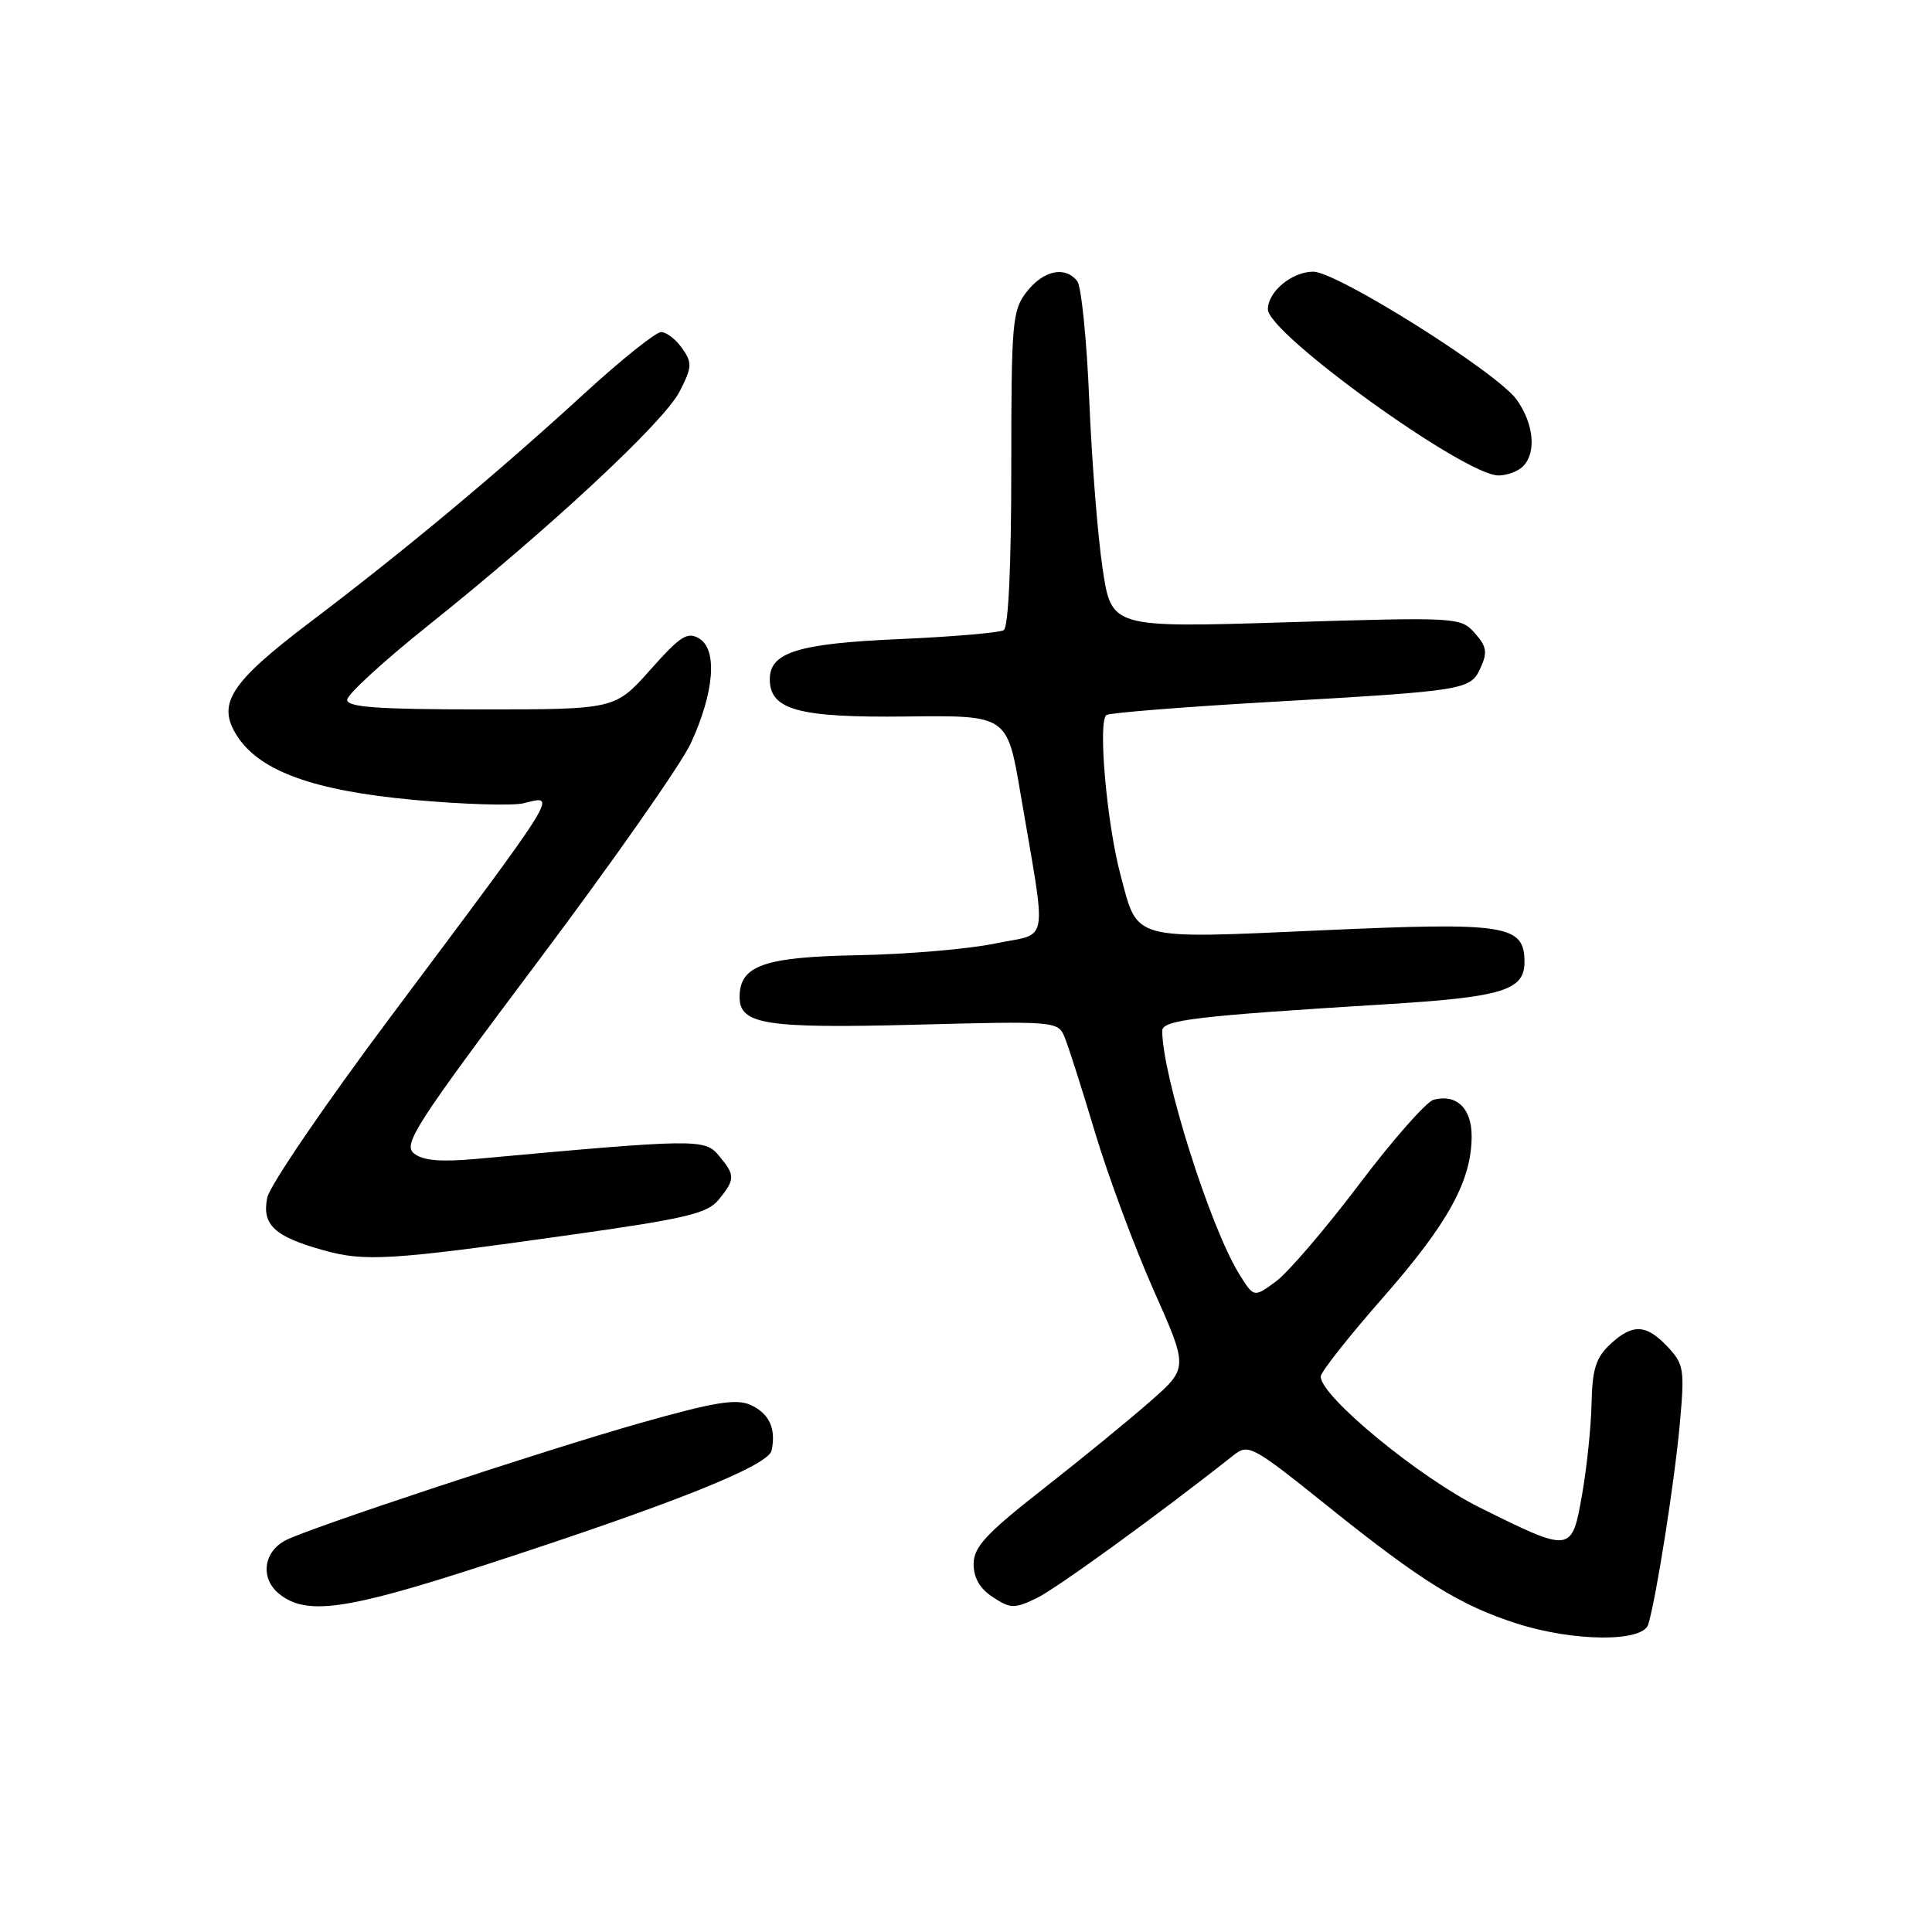 <?xml version="1.0" encoding="UTF-8" standalone="no"?>
<!DOCTYPE svg PUBLIC "-//W3C//DTD SVG 1.1//EN" "http://www.w3.org/Graphics/SVG/1.1/DTD/svg11.dtd" >
<svg xmlns="http://www.w3.org/2000/svg" xmlns:xlink="http://www.w3.org/1999/xlink" version="1.1" viewBox="0 0 256 256">
 <g >
 <path fill="currentColor"
d=" M 218.40 215.25 C 219.45 211.83 221.89 196.34 222.58 188.69 C 223.24 181.45 223.13 180.76 220.97 178.46 C 218.12 175.43 216.31 175.36 213.31 178.17 C 211.47 179.91 210.98 181.47 210.89 185.92 C 210.83 188.99 210.27 194.43 209.64 198.00 C 208.27 205.80 208.25 205.80 196.08 199.76 C 188.04 195.76 175.00 185.03 175.00 182.40 C 175.00 181.81 178.74 177.07 183.32 171.86 C 191.92 162.05 195.00 156.43 195.00 150.53 C 195.00 146.85 192.99 144.93 189.97 145.72 C 189.01 145.97 184.58 150.99 180.13 156.88 C 175.68 162.77 170.71 168.58 169.09 169.78 C 166.14 171.96 166.14 171.96 164.15 168.73 C 160.32 162.52 154.00 142.49 154.00 136.59 C 154.00 135.15 158.46 134.62 183.62 133.07 C 199.04 132.13 202.00 131.23 202.00 127.49 C 202.00 122.54 199.66 122.17 175.17 123.27 C 149.63 124.41 150.81 124.73 148.47 115.92 C 146.64 109.06 145.45 95.45 146.62 94.74 C 147.10 94.45 156.72 93.68 168.00 93.03 C 194.41 91.52 194.84 91.45 196.20 88.45 C 197.12 86.44 196.98 85.63 195.41 83.88 C 193.53 81.79 193.14 81.76 170.38 82.46 C 147.27 83.17 147.27 83.17 146.10 75.33 C 145.45 71.02 144.66 60.98 144.33 53.00 C 144.00 45.02 143.28 37.94 142.74 37.25 C 141.14 35.22 138.29 35.81 136.07 38.63 C 134.13 41.11 134.00 42.54 134.00 62.08 C 134.00 74.92 133.62 83.12 133.00 83.50 C 132.44 83.84 126.26 84.37 119.25 84.68 C 105.78 85.26 102.00 86.43 102.00 90.00 C 102.00 94.07 105.81 95.11 120.13 94.94 C 133.47 94.78 133.47 94.78 135.22 105.14 C 138.74 125.85 139.13 123.51 131.86 125.02 C 128.36 125.75 120.19 126.45 113.69 126.57 C 101.20 126.80 98.00 127.94 98.00 132.12 C 98.00 135.75 101.45 136.29 121.27 135.78 C 139.78 135.29 140.19 135.32 141.05 137.39 C 141.54 138.55 143.35 144.22 145.08 150.00 C 146.81 155.78 150.30 165.17 152.83 170.88 C 157.45 181.26 157.45 181.26 152.47 185.64 C 149.74 188.05 143.34 193.28 138.26 197.26 C 130.65 203.22 129.02 204.98 129.01 207.23 C 129.00 209.06 129.84 210.51 131.56 211.63 C 133.89 213.16 134.42 213.17 137.31 211.79 C 139.91 210.55 153.60 200.62 163.42 192.85 C 165.42 191.26 165.88 191.51 176.00 199.63 C 188.35 209.54 193.50 212.73 200.99 215.13 C 208.54 217.54 217.68 217.61 218.40 215.25 Z  M 64.22 207.38 C 89.15 199.28 101.80 194.23 102.24 192.20 C 102.86 189.31 101.93 187.29 99.47 186.17 C 97.57 185.30 94.69 185.77 84.80 188.57 C 72.23 192.13 40.85 202.51 37.82 204.11 C 34.88 205.66 34.47 209.15 36.98 211.19 C 40.58 214.10 45.81 213.37 64.22 207.38 Z  M 75.50 163.64 C 90.98 161.46 93.74 160.80 95.25 158.94 C 97.43 156.25 97.43 155.73 95.25 153.12 C 93.39 150.88 92.29 150.89 63.00 153.57 C 58.33 153.99 56.03 153.78 54.85 152.83 C 53.37 151.64 55.06 149.01 71.20 127.50 C 81.11 114.30 90.26 101.25 91.53 98.50 C 94.63 91.80 95.10 86.11 92.67 84.62 C 91.10 83.66 90.17 84.25 86.17 88.75 C 81.50 94.00 81.50 94.00 63.75 94.00 C 50.05 94.00 46.00 93.71 46.00 92.73 C 46.00 92.03 50.84 87.59 56.75 82.87 C 72.86 69.99 87.95 55.95 90.04 51.90 C 91.71 48.65 91.74 48.08 90.39 46.15 C 89.56 44.97 88.31 44.00 87.60 44.00 C 86.90 44.00 82.31 47.67 77.41 52.16 C 65.91 62.70 53.64 72.93 41.19 82.36 C 30.41 90.52 28.65 93.29 31.47 97.60 C 34.49 102.20 41.62 104.77 54.74 105.98 C 61.38 106.59 67.98 106.79 69.40 106.43 C 73.87 105.31 74.38 104.49 51.82 134.65 C 43.11 146.28 35.73 157.10 35.41 158.70 C 34.69 162.29 36.34 163.84 42.81 165.65 C 48.34 167.21 51.69 167.00 75.50 163.64 Z  M 201.80 61.80 C 203.61 59.99 203.25 56.15 200.96 52.95 C 198.41 49.36 177.16 36.00 174.01 36.00 C 171.20 36.00 168.00 38.65 168.00 40.98 C 168.00 44.21 194.07 63.00 198.55 63.00 C 199.68 63.00 201.14 62.46 201.80 61.80 Z "/>
</g>
</svg>